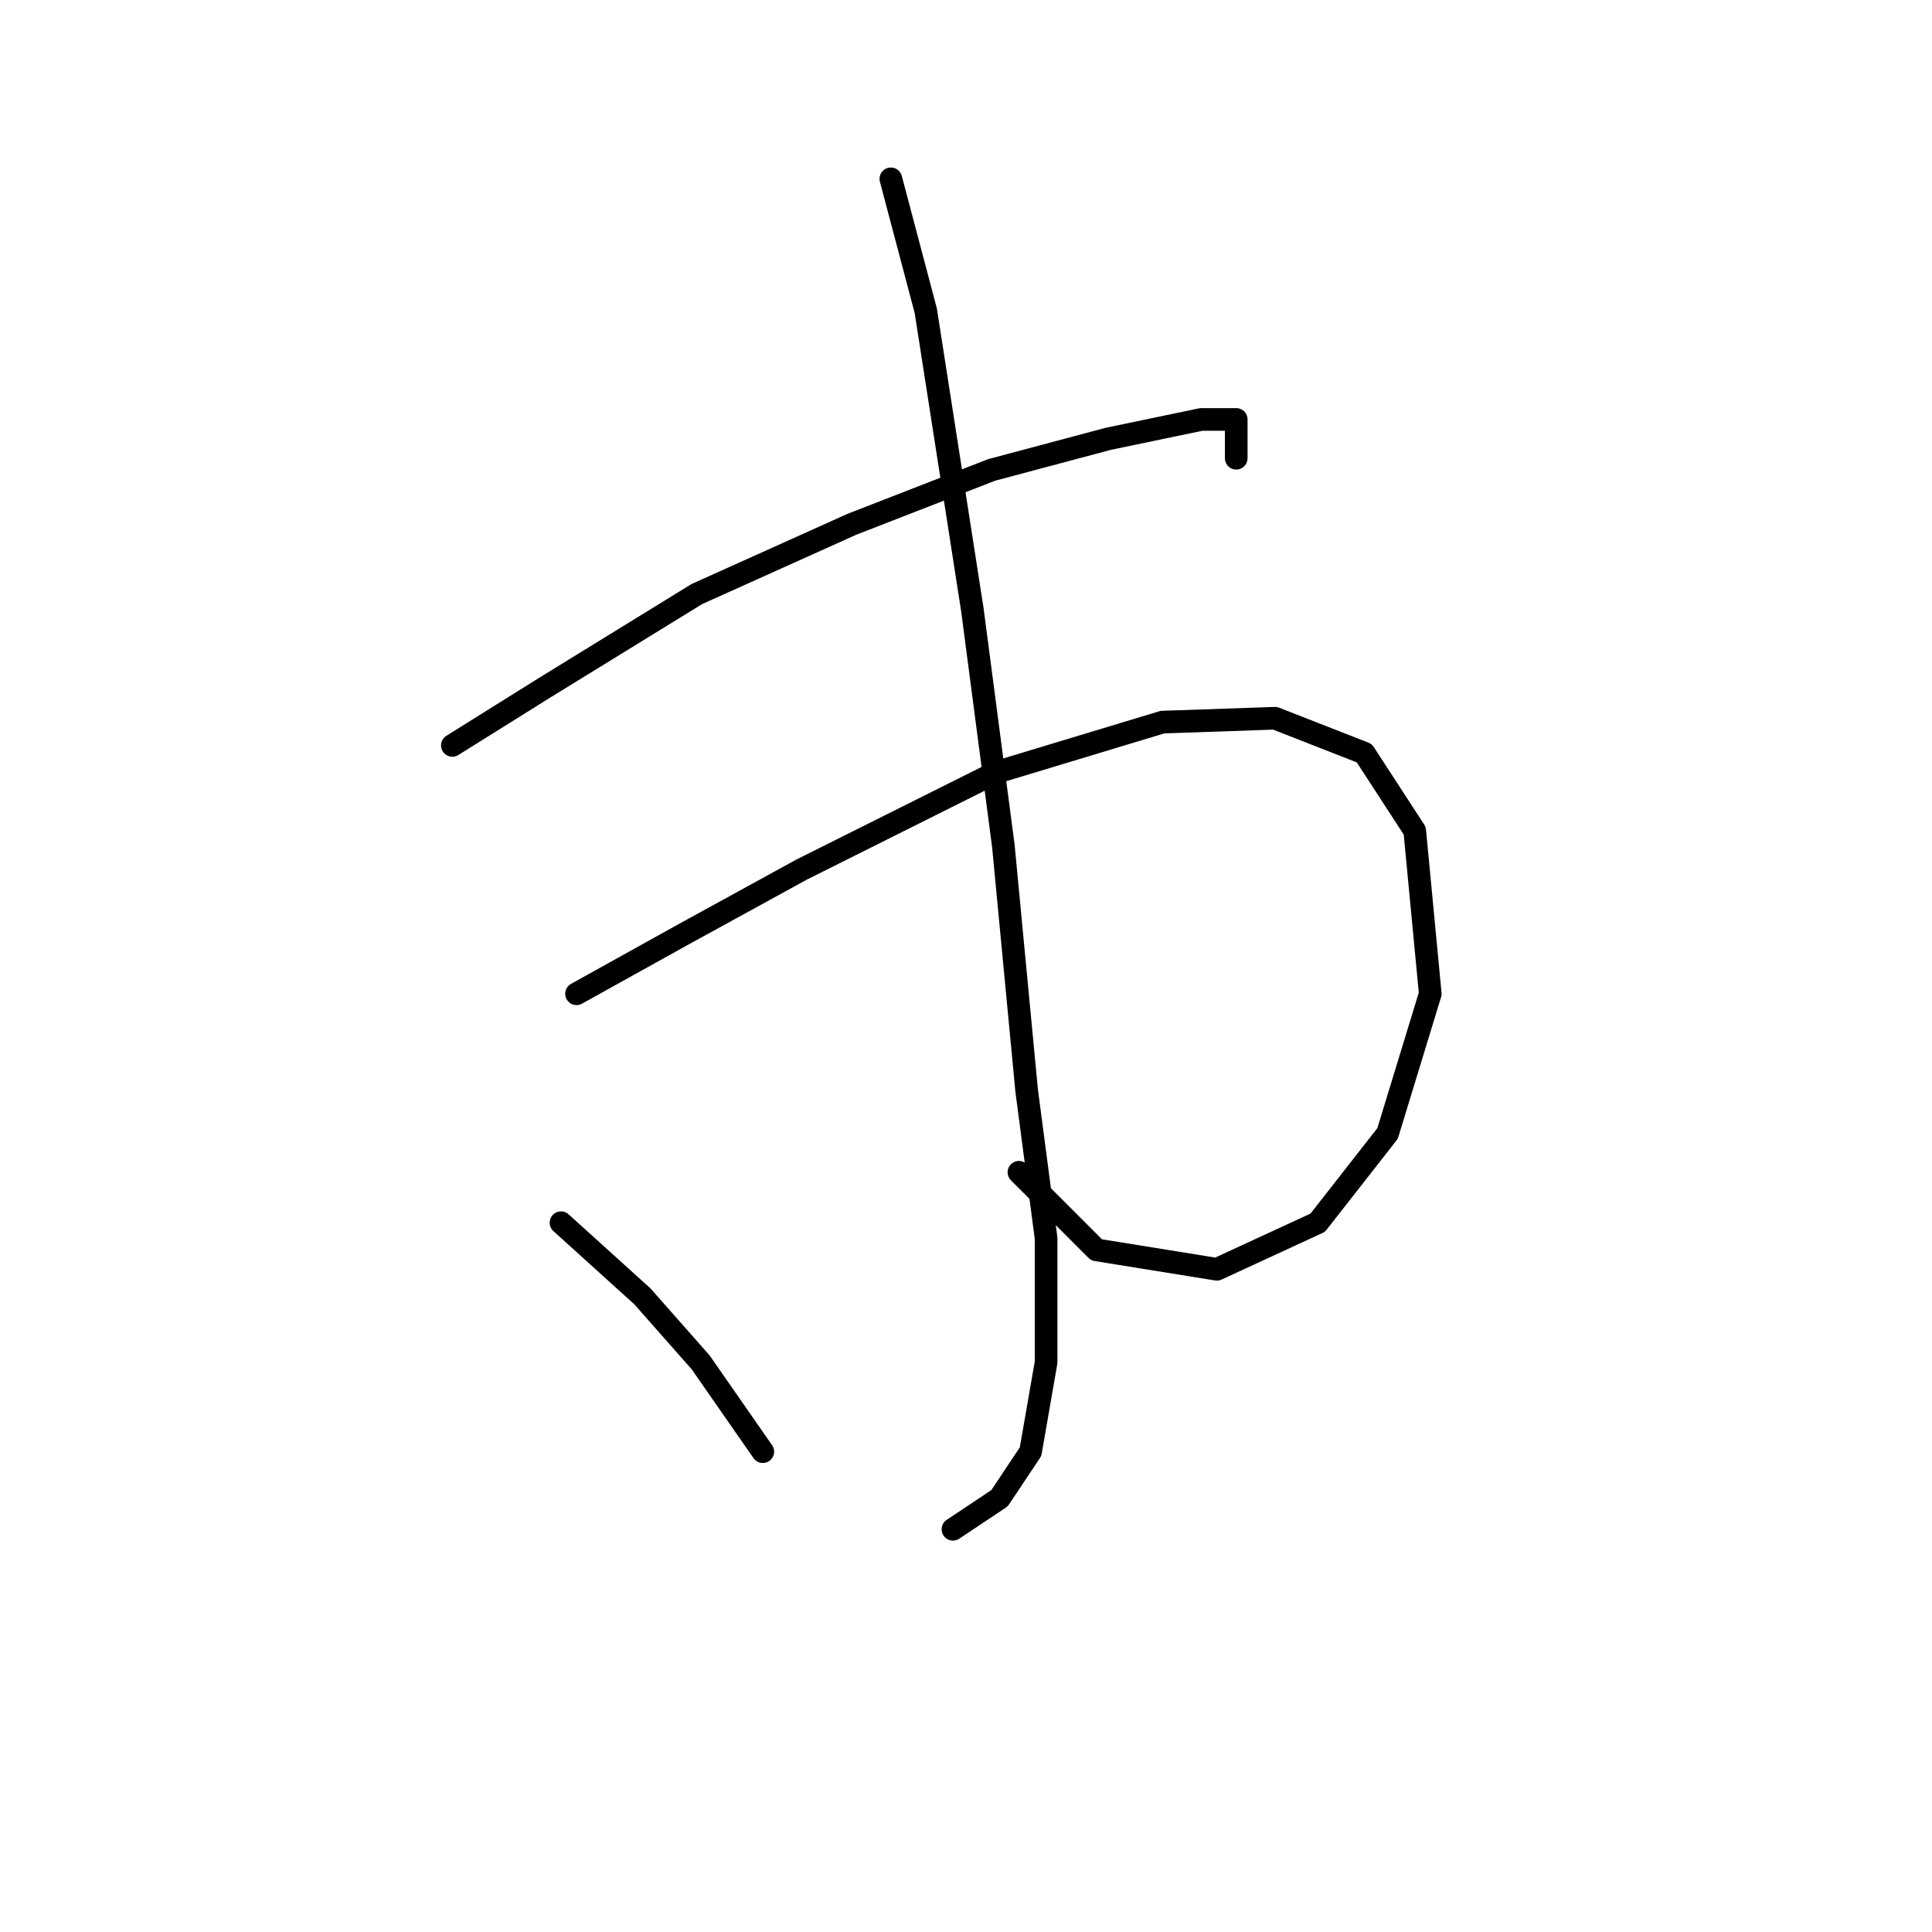 <?xml version="1.0" standalone="no"?>
    <svg width="256" height="256" xmlns="http://www.w3.org/2000/svg" version="1.1">
    <polyline stroke="black" stroke-width="3" stroke-linecap="round" fill="transparent" stroke-linejoin="round" points="59.939 98.77 72.28 91.057 92.333 78.717 112.901 69.461 131.412 62.262 146.838 58.149 159.179 55.578 163.807 55.578 163.807 60.72 163.807 60.72 " />
        <polyline stroke="black" stroke-width="3" stroke-linecap="round" fill="transparent" stroke-linejoin="round" points="76.393 131.679 90.276 123.966 106.217 115.225 131.926 102.37 154.037 95.685 168.949 95.171 180.775 99.799 187.46 110.083 189.517 131.679 183.86 150.19 174.605 162.017 161.236 168.187 145.296 165.616 135.012 155.332 135.012 155.332 " />
        <polyline stroke="black" stroke-width="3" stroke-linecap="round" fill="transparent" stroke-linejoin="round" points="118.043 23.697 122.671 41.18 128.841 80.773 132.955 112.139 136.04 144.534 138.611 164.073 138.611 180.528 136.554 192.354 132.441 198.525 126.27 202.638 126.27 202.638 " />
        <polyline stroke="black" stroke-width="3" stroke-linecap="round" fill="transparent" stroke-linejoin="round" points="74.336 162.017 85.134 171.786 92.847 180.528 101.075 192.354 101.075 192.354 " />
        </svg>
